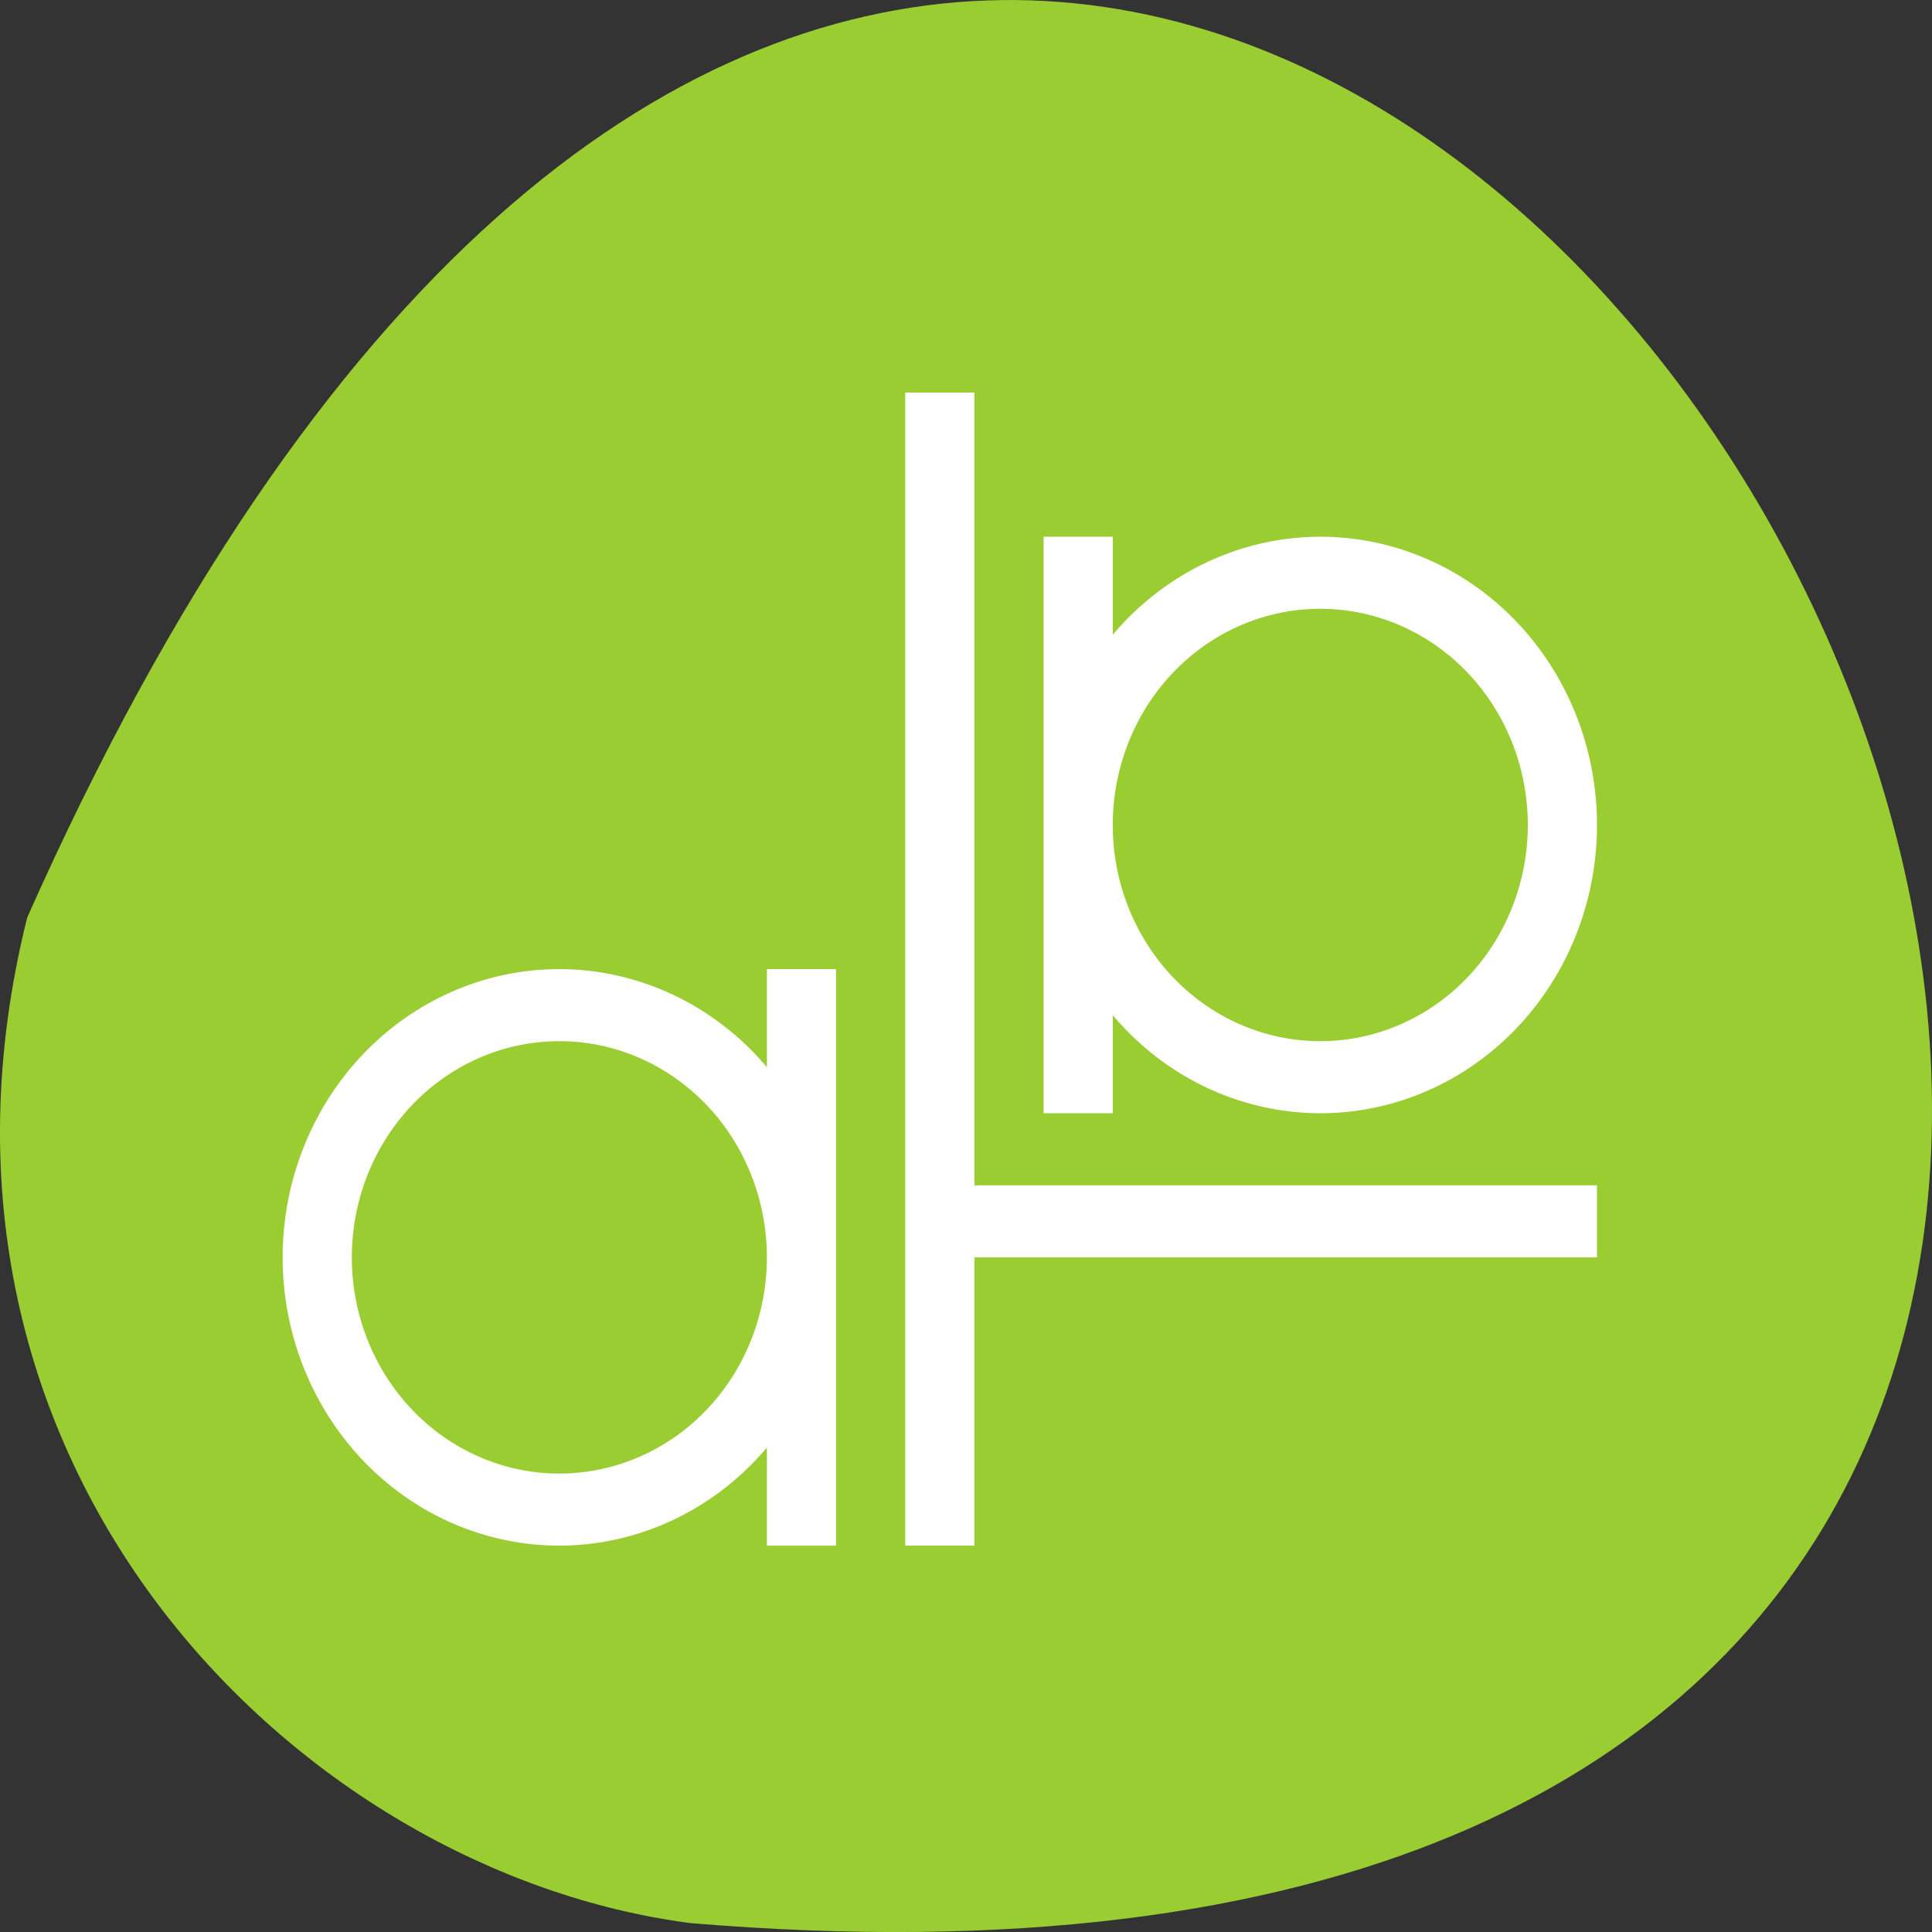 <svg xmlns="http://www.w3.org/2000/svg" viewBox="0 0 256 256"><rect x="0" y="0" width="256" height="256" fill="#333333" stroke="none"/><path d="m 3.604 121.576 c 154.26 -347.01 431.5 162.11 87.84 133.24 -51.745 -6.753 -106.08 -60.23 -87.84 -133.24 z" style="fill:#9acd32;color:#000"/><g transform="matrix(9.166 0 0 9.549 28.288 23.373)" style="fill:#fff"><path d="m 12,5 0,4 0,4 1,0 0,-1.361 A 4,4 0 0 0 16,13 4,4 0 0 0 20,9 4,4 0 0 0 16,5 4,4 0 0 0 13,6.361 L 13,5 12,5 z m 4,1 a 3,3 0 0 1 3,3 3,3 0 0 1 -3,3 3,3 0 0 1 -3,-3 3,3 0 0 1 3,-3 z M 5,11 a 4,4 0 0 0 -4,4 4,4 0 0 0 4,4 4,4 0 0 0 3,-1.361 L 8,19 9,19 9,15 9,11 8,11 8,12.361 A 4,4 0 0 0 5,11 z m 0,1 a 3,3 0 0 1 3,3 3,3 0 0 1 -3,3 3,3 0 0 1 -3,-3 3,3 0 0 1 3,-3 z" style="color:#f2f2f2"/><path d="m 10 3 v 16 h 1 v -4 h 9 v -1 h -9 v -11 h -1 z" style="color:#3daee9"/></g></svg>